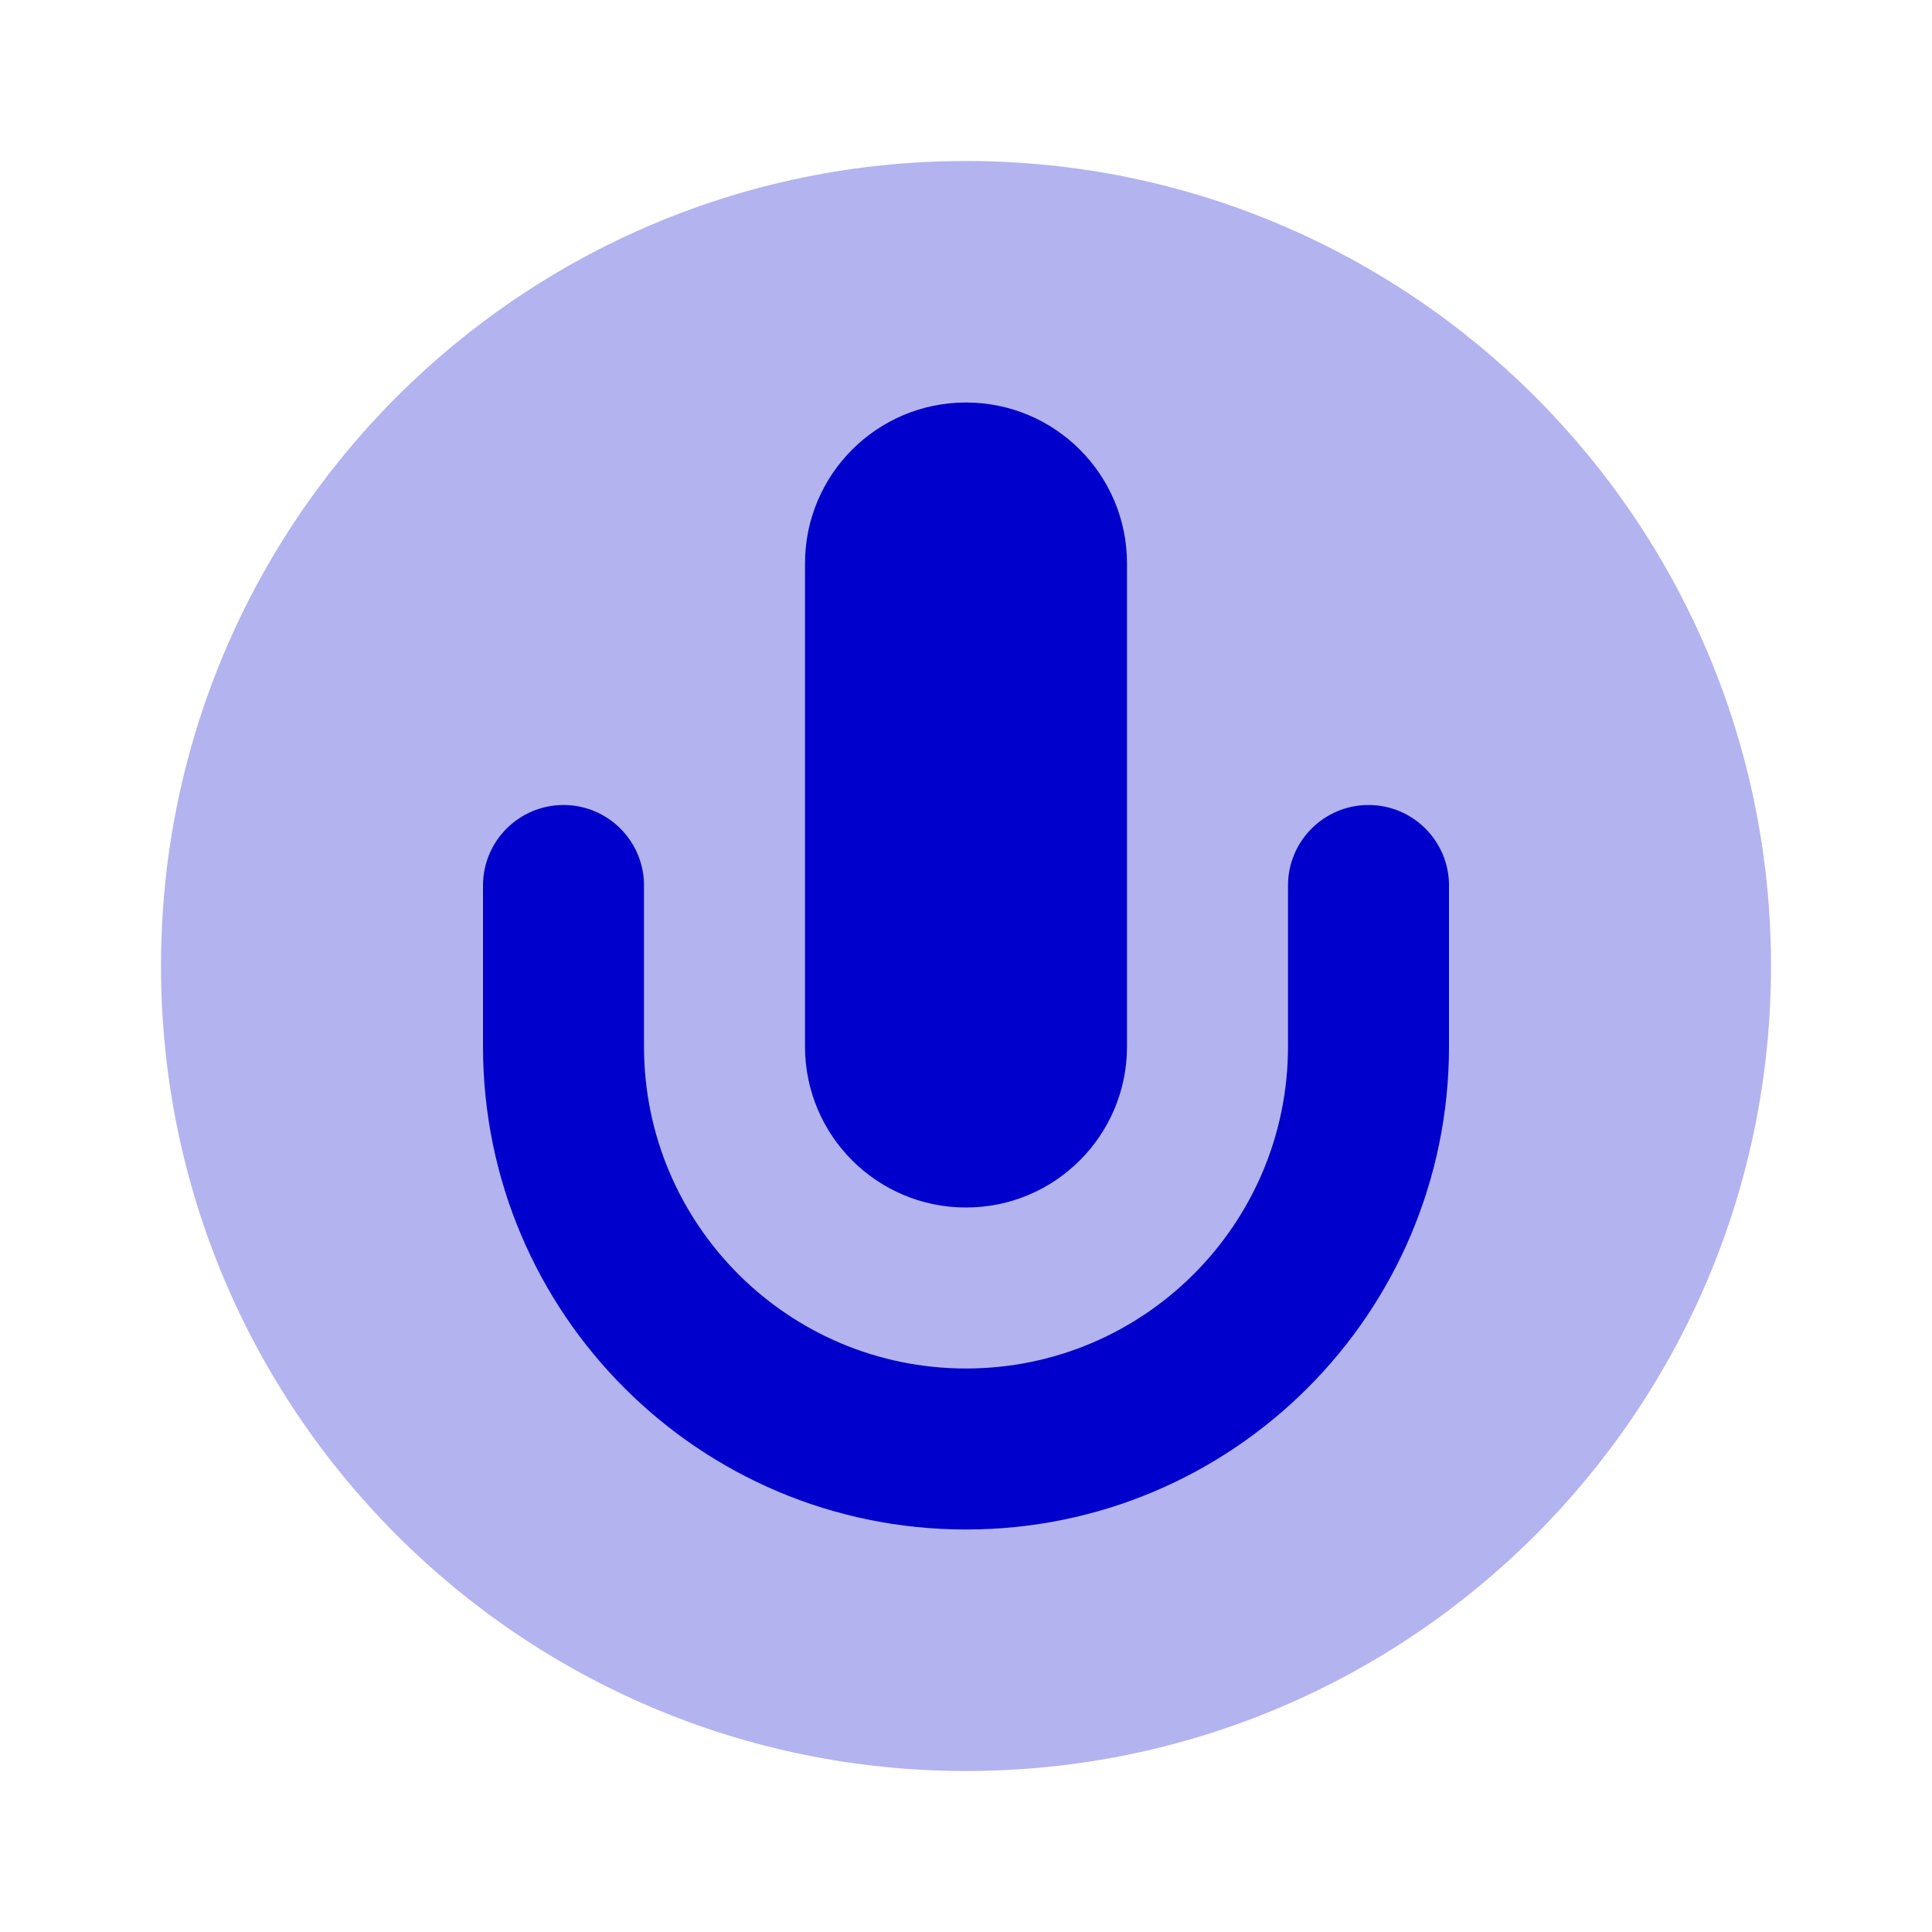 <svg width="24" height="24" viewBox="0 0 24 24" fill="none" xmlns="http://www.w3.org/2000/svg">
<path opacity="0.3" fill-rule="evenodd" clip-rule="evenodd" d="M22 12C22 17.523 17.523 22 12 22C6.477 22 2 17.523 2 12C2 6.477 6.477 2 12 2C17.523 2 22 6.477 22 12Z" fill="#0000CC"/>
<path fill-rule="evenodd" clip-rule="evenodd" d="M7 10C7.552 10 8 10.448 8 11V13C8 15.209 9.791 17 12 17C14.209 17 16 15.209 16 13V11C16 10.448 16.448 10 17 10C17.552 10 18 10.448 18 11V13C18 16.314 15.314 19 12 19C8.686 19 6 16.314 6 13V11C6 10.448 6.448 10 7 10ZM12 5C10.895 5 10 5.895 10 7V13C10 14.105 10.895 15 12 15C13.105 15 14 14.105 14 13V7C14 5.895 13.105 5 12 5Z" fill="#0000CC"/>
</svg>
